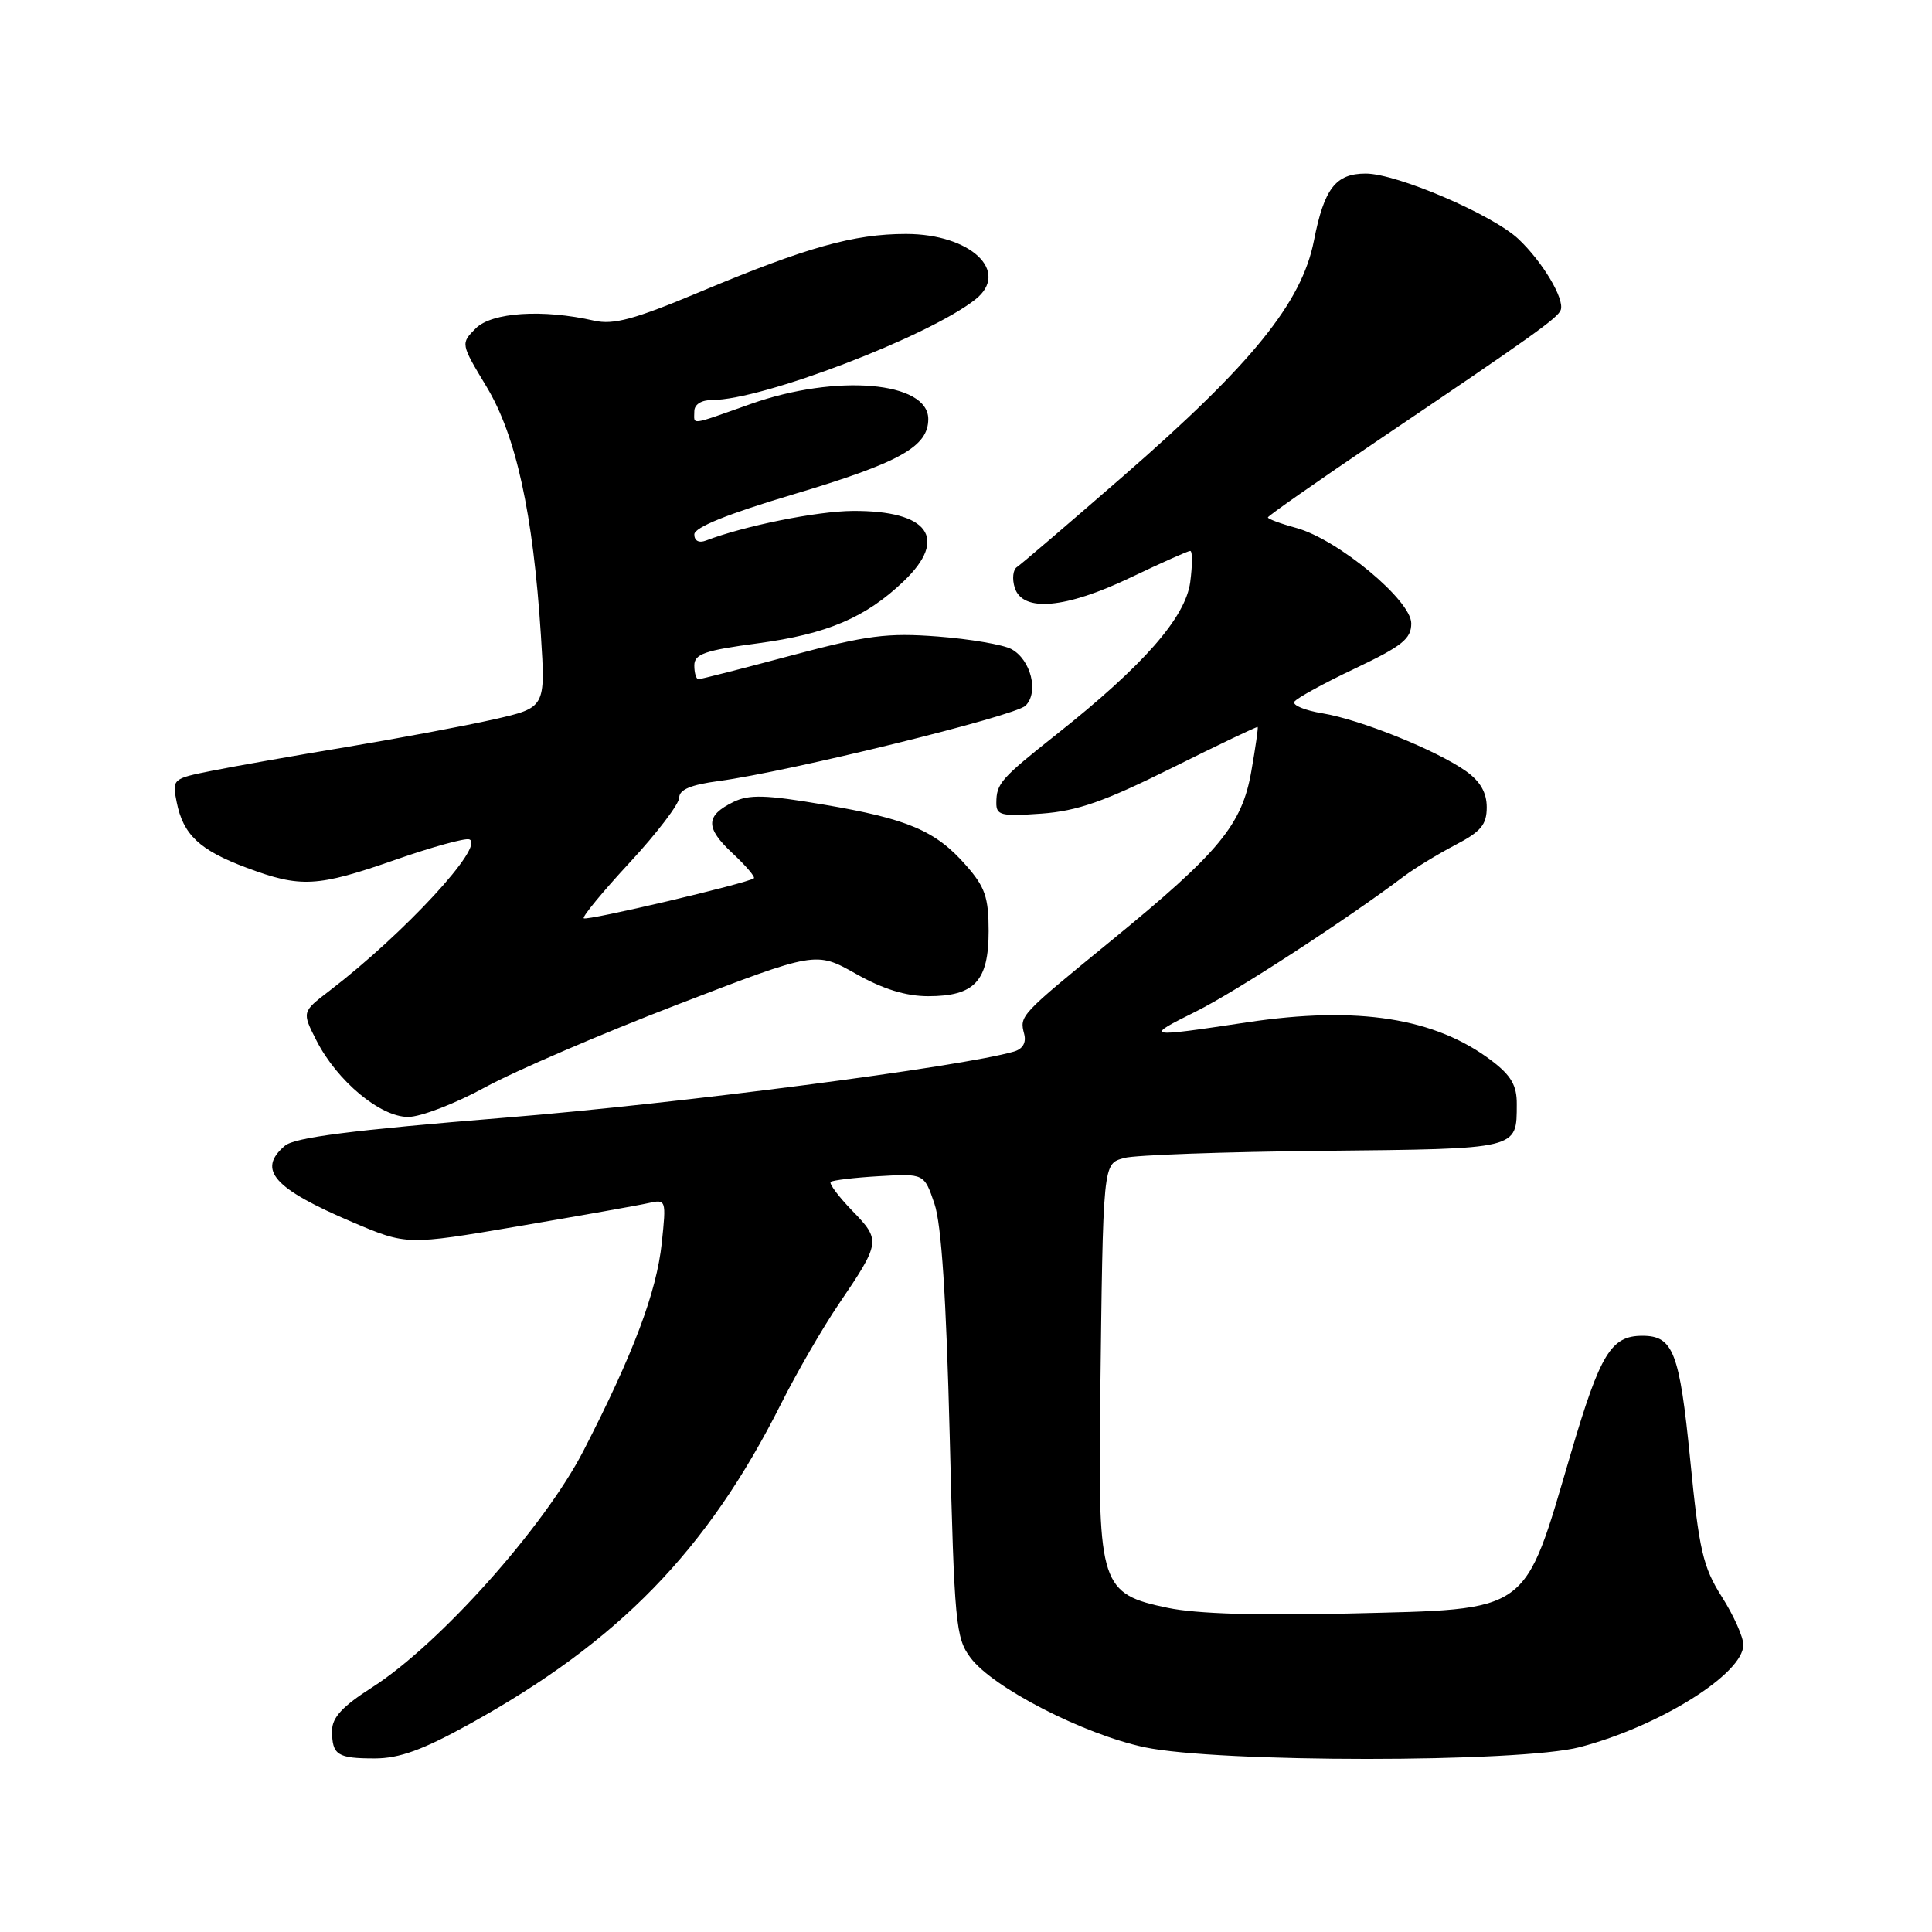 <?xml version="1.0" encoding="UTF-8" standalone="no"?>
<!DOCTYPE svg PUBLIC "-//W3C//DTD SVG 1.1//EN" "http://www.w3.org/Graphics/SVG/1.1/DTD/svg11.dtd" >
<svg xmlns="http://www.w3.org/2000/svg" xmlns:xlink="http://www.w3.org/1999/xlink" version="1.1" viewBox="0 0 256 256">
 <g >
 <path fill="currentColor"
d=" M 62.24 228.43 C 82.01 217.49 93.71 205.46 103.50 186.00 C 105.57 181.88 109.02 175.92 111.16 172.77 C 116.68 164.63 116.73 164.34 112.95 160.45 C 111.13 158.57 109.83 156.84 110.07 156.61 C 110.31 156.39 113.19 156.04 116.48 155.85 C 122.46 155.50 122.46 155.50 123.82 159.50 C 124.75 162.24 125.38 171.92 125.84 190.18 C 126.46 215.15 126.63 217.04 128.60 219.66 C 131.56 223.63 143.57 229.80 151.66 231.52 C 161.40 233.58 201.37 233.58 209.31 231.51 C 219.85 228.76 231.00 221.79 231.00 217.95 C 231.00 216.91 229.72 214.05 228.15 211.58 C 225.65 207.63 225.14 205.45 223.96 193.42 C 222.55 179.15 221.71 177.00 217.62 177.00 C 213.48 177.00 212.05 179.35 208.17 192.50 C 201.82 214.07 203.04 213.19 178.66 213.80 C 166.70 214.09 158.53 213.84 154.74 213.05 C 145.87 211.21 145.49 210.06 145.78 186.00 C 146.17 153.56 146.11 154.25 149.00 153.43 C 150.38 153.05 162.24 152.62 175.37 152.49 C 201.40 152.22 200.96 152.33 200.98 146.30 C 201.00 143.84 200.23 142.51 197.68 140.57 C 190.21 134.88 179.93 133.25 165.26 135.46 C 151.68 137.50 151.55 137.47 158.50 134.01 C 163.73 131.41 178.40 121.87 186.05 116.10 C 187.46 115.04 190.50 113.19 192.80 111.98 C 196.23 110.20 197.00 109.28 197.00 106.97 C 197.00 105.02 196.14 103.53 194.25 102.18 C 190.36 99.42 180.27 95.35 175.25 94.52 C 172.91 94.14 171.23 93.44 171.51 92.98 C 171.80 92.52 175.40 90.54 179.52 88.59 C 185.81 85.60 187.00 84.65 187.00 82.60 C 187.00 79.54 177.26 71.46 171.75 69.95 C 169.69 69.39 168.00 68.76 168.00 68.56 C 168.00 68.36 174.57 63.77 182.59 58.35 C 203.13 44.48 206.46 42.11 206.81 41.06 C 207.31 39.58 204.42 34.73 201.23 31.70 C 197.82 28.46 185.11 23.00 180.97 23.00 C 176.98 23.00 175.46 24.97 174.10 31.90 C 172.49 40.09 165.91 48.22 148.89 63.04 C 141.65 69.34 135.29 74.78 134.76 75.13 C 134.22 75.47 134.09 76.71 134.46 77.88 C 135.50 81.16 141.21 80.65 149.86 76.50 C 153.88 74.58 157.41 73.00 157.71 73.00 C 158.02 73.00 158.01 74.86 157.71 77.14 C 157.08 81.83 151.47 88.22 140.00 97.30 C 132.59 103.18 132.04 103.80 132.02 106.37 C 132.00 108.04 132.65 108.19 138.00 107.81 C 142.77 107.46 146.33 106.21 155.25 101.77 C 161.44 98.69 166.57 96.24 166.65 96.33 C 166.73 96.43 166.36 99.05 165.81 102.17 C 164.58 109.29 161.58 112.92 147.22 124.66 C 135.07 134.59 135.08 134.58 135.71 137.01 C 136.01 138.16 135.52 139.00 134.34 139.34 C 127.33 141.37 89.95 146.23 67.00 148.09 C 46.62 149.75 39.05 150.71 37.75 151.82 C 34.03 154.99 36.25 157.49 46.72 161.95 C 53.90 165.00 53.90 165.00 68.70 162.48 C 76.84 161.09 84.58 159.72 85.90 159.42 C 88.27 158.89 88.29 158.96 87.69 164.69 C 87.00 171.23 83.92 179.40 77.31 192.24 C 72.12 202.32 58.22 217.88 49.33 223.57 C 45.37 226.10 44.00 227.58 44.00 229.32 C 44.00 232.55 44.69 233.00 49.65 233.00 C 52.91 233.00 56.01 231.88 62.24 228.43 Z  M 64.30 144.06 C 68.26 141.90 79.74 136.96 89.81 133.09 C 108.11 126.05 108.11 126.05 113.39 129.02 C 116.99 131.06 120.03 132.00 123.00 132.00 C 129.14 132.00 131.00 130.00 131.00 123.38 C 131.00 118.90 130.53 117.53 127.99 114.65 C 123.98 110.07 120.28 108.50 109.12 106.61 C 101.50 105.31 99.26 105.25 97.19 106.26 C 93.47 108.08 93.43 109.67 97.05 113.05 C 98.82 114.70 100.10 116.20 99.89 116.38 C 99.09 117.03 77.73 122.06 77.35 121.68 C 77.13 121.47 79.89 118.12 83.48 114.25 C 87.07 110.37 90.00 106.52 90.00 105.69 C 90.00 104.63 91.55 103.98 95.25 103.49 C 104.50 102.25 134.45 94.90 135.88 93.51 C 137.69 91.75 136.60 87.39 134.00 86.00 C 132.91 85.42 128.53 84.67 124.26 84.34 C 117.56 83.83 114.91 84.17 104.80 86.87 C 98.37 88.59 92.85 90.00 92.55 90.00 C 92.25 90.00 92.00 89.18 92.00 88.18 C 92.00 86.66 93.36 86.18 100.44 85.24 C 109.60 84.01 114.71 81.83 119.75 77.01 C 125.70 71.32 123.03 67.64 113.00 67.70 C 108.27 67.73 98.60 69.68 93.53 71.63 C 92.61 71.98 92.00 71.66 92.00 70.81 C 92.00 69.88 96.41 68.10 105.13 65.50 C 119.23 61.29 123.00 59.19 123.00 55.53 C 123.00 50.55 110.84 49.51 99.50 53.52 C 91.21 56.45 92.00 56.34 92.00 54.50 C 92.00 53.59 92.93 53.00 94.39 53.00 C 101.03 53.00 123.05 44.58 129.25 39.67 C 133.90 35.98 128.62 31.00 120.05 31.00 C 113.13 31.00 106.84 32.77 92.72 38.69 C 84.04 42.33 81.30 43.07 78.72 42.49 C 71.92 40.94 65.17 41.38 63.04 43.51 C 61.03 45.53 61.03 45.53 64.48 51.26 C 68.38 57.73 70.64 68.06 71.67 84.14 C 72.29 93.77 72.29 93.77 65.39 95.33 C 61.60 96.19 52.88 97.82 46.00 98.97 C 39.12 100.11 31.09 101.53 28.14 102.12 C 22.85 103.17 22.79 103.22 23.41 106.28 C 24.27 110.61 26.44 112.65 32.67 114.98 C 39.84 117.66 42.01 117.55 52.35 113.94 C 57.18 112.25 61.60 111.03 62.17 111.22 C 64.40 111.97 53.60 123.67 43.65 131.29 C 40.00 134.08 40.00 134.08 41.94 137.89 C 44.68 143.25 50.38 148.00 54.08 148.00 C 55.74 148.00 60.34 146.23 64.30 144.06 Z "/>
</g>
</svg>